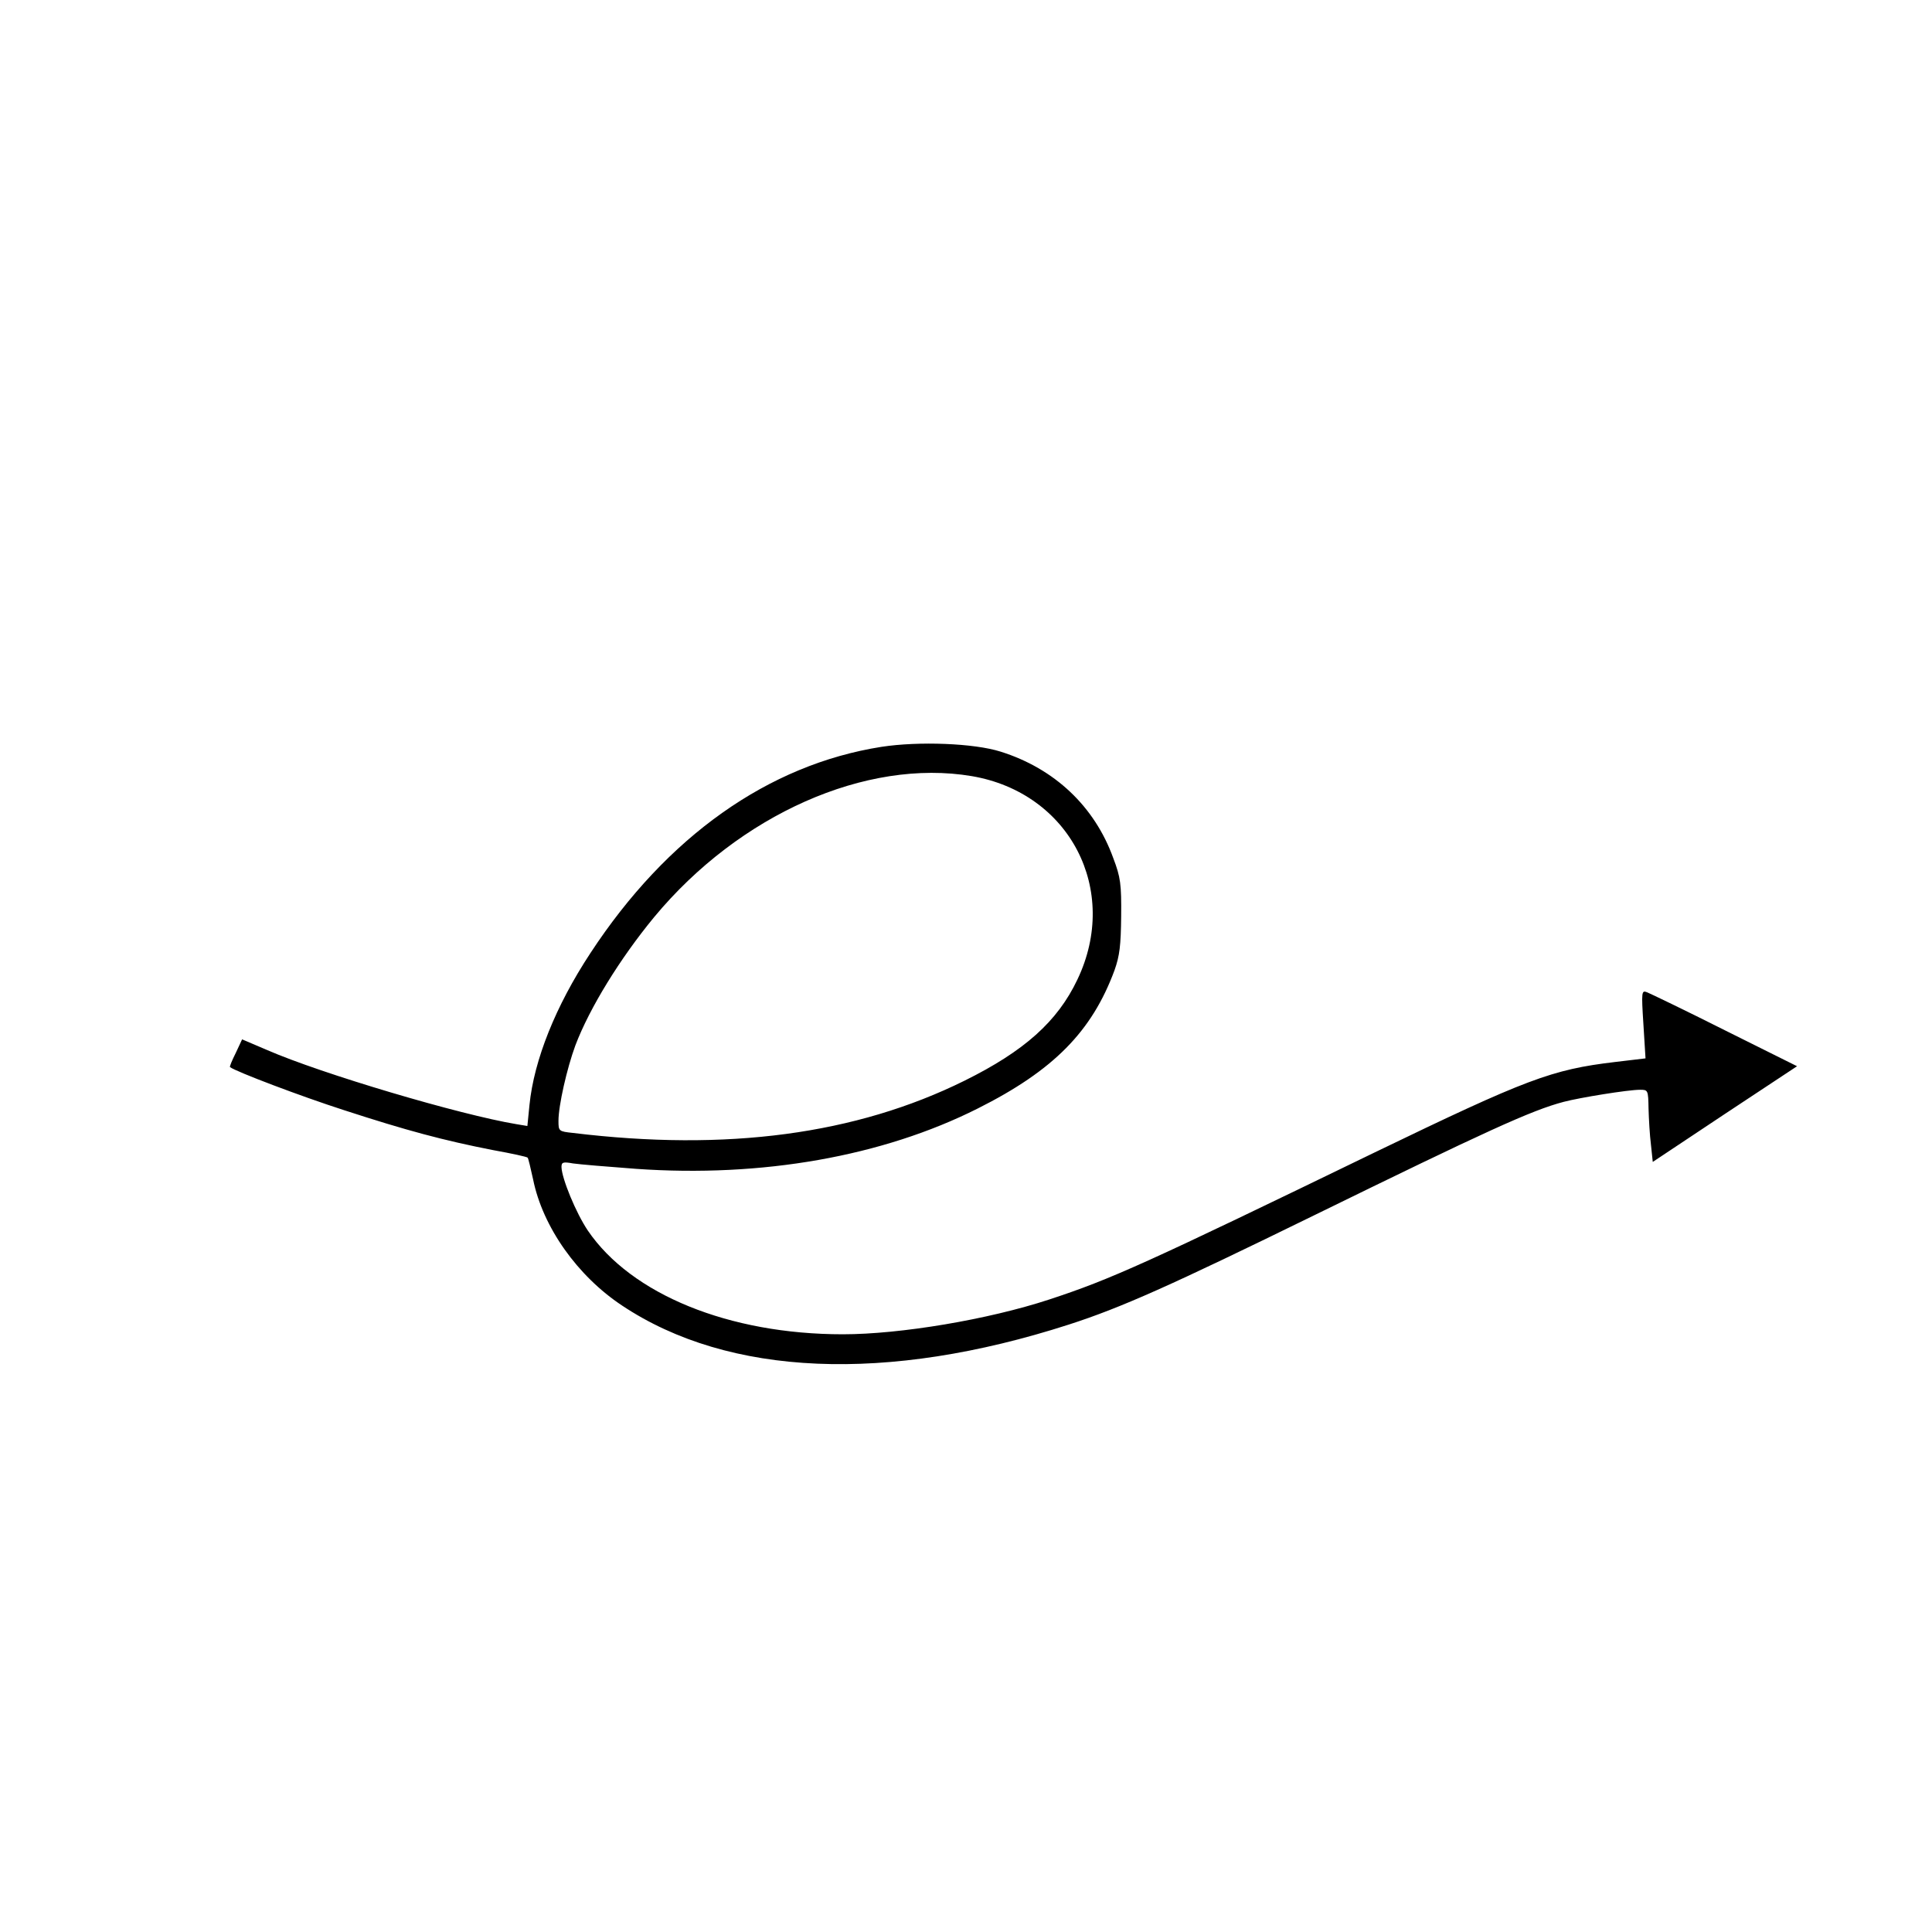 <?xml version="1.0" standalone="no"?>
<!DOCTYPE svg PUBLIC "-//W3C//DTD SVG 20010904//EN"
 "http://www.w3.org/TR/2001/REC-SVG-20010904/DTD/svg10.dtd">
<svg version="1.0" xmlns="http://www.w3.org/2000/svg"
 width="640pt" height="640pt" viewBox="0 0 640 640"
 preserveAspectRatio="xMidYMid meet">
<g transform="translate(0,640) scale(0.1,-0.1)"
fill="#000000" stroke="none">
<path d="M2920 3926 c-375 -59 -711 -297 -964 -683 -116 -176 -187 -355 -202
-503 l-7 -70 -36 6 c-187 31 -646 167 -827 246 l-82 35 -21 -45 c-12 -24 -21
-45 -19 -47 20 -15 233 -96 379 -143 206 -67 329 -100 493 -132 61 -11 112
-22 114 -25 2 -2 10 -35 18 -72 32 -158 147 -320 295 -418 353 -235 877 -257
1479 -63 174 56 339 130 815 363 564 276 718 347 825 375 53 14 213 40 253 40
26 0 27 -1 28 -62 1 -35 4 -89 8 -120 l6 -57 239 159 239 158 -239 119 c-131
66 -248 122 -258 126 -18 7 -19 3 -12 -106 l7 -113 -101 -12 c-210 -25 -292
-56 -795 -299 -761 -369 -873 -420 -1080 -488 -201 -66 -492 -115 -683 -115
-377 0 -701 132 -845 344 -39 58 -86 172 -87 210 0 16 5 18 38 12 20 -3 115
-11 210 -18 416 -29 815 41 1131 200 251 126 378 255 453 458 17 48 21 82 22
179 1 106 -2 129 -26 192 -62 172 -195 297 -373 353 -88 28 -271 35 -395 16z
m299 -97 c324 -55 492 -377 350 -674 -66 -139 -176 -237 -374 -335 -360 -178
-787 -235 -1297 -173 -47 5 -48 6 -48 40 0 51 28 174 56 250 47 124 148 288
261 425 282 340 702 526 1052 467z"/>
</g>
</svg>
